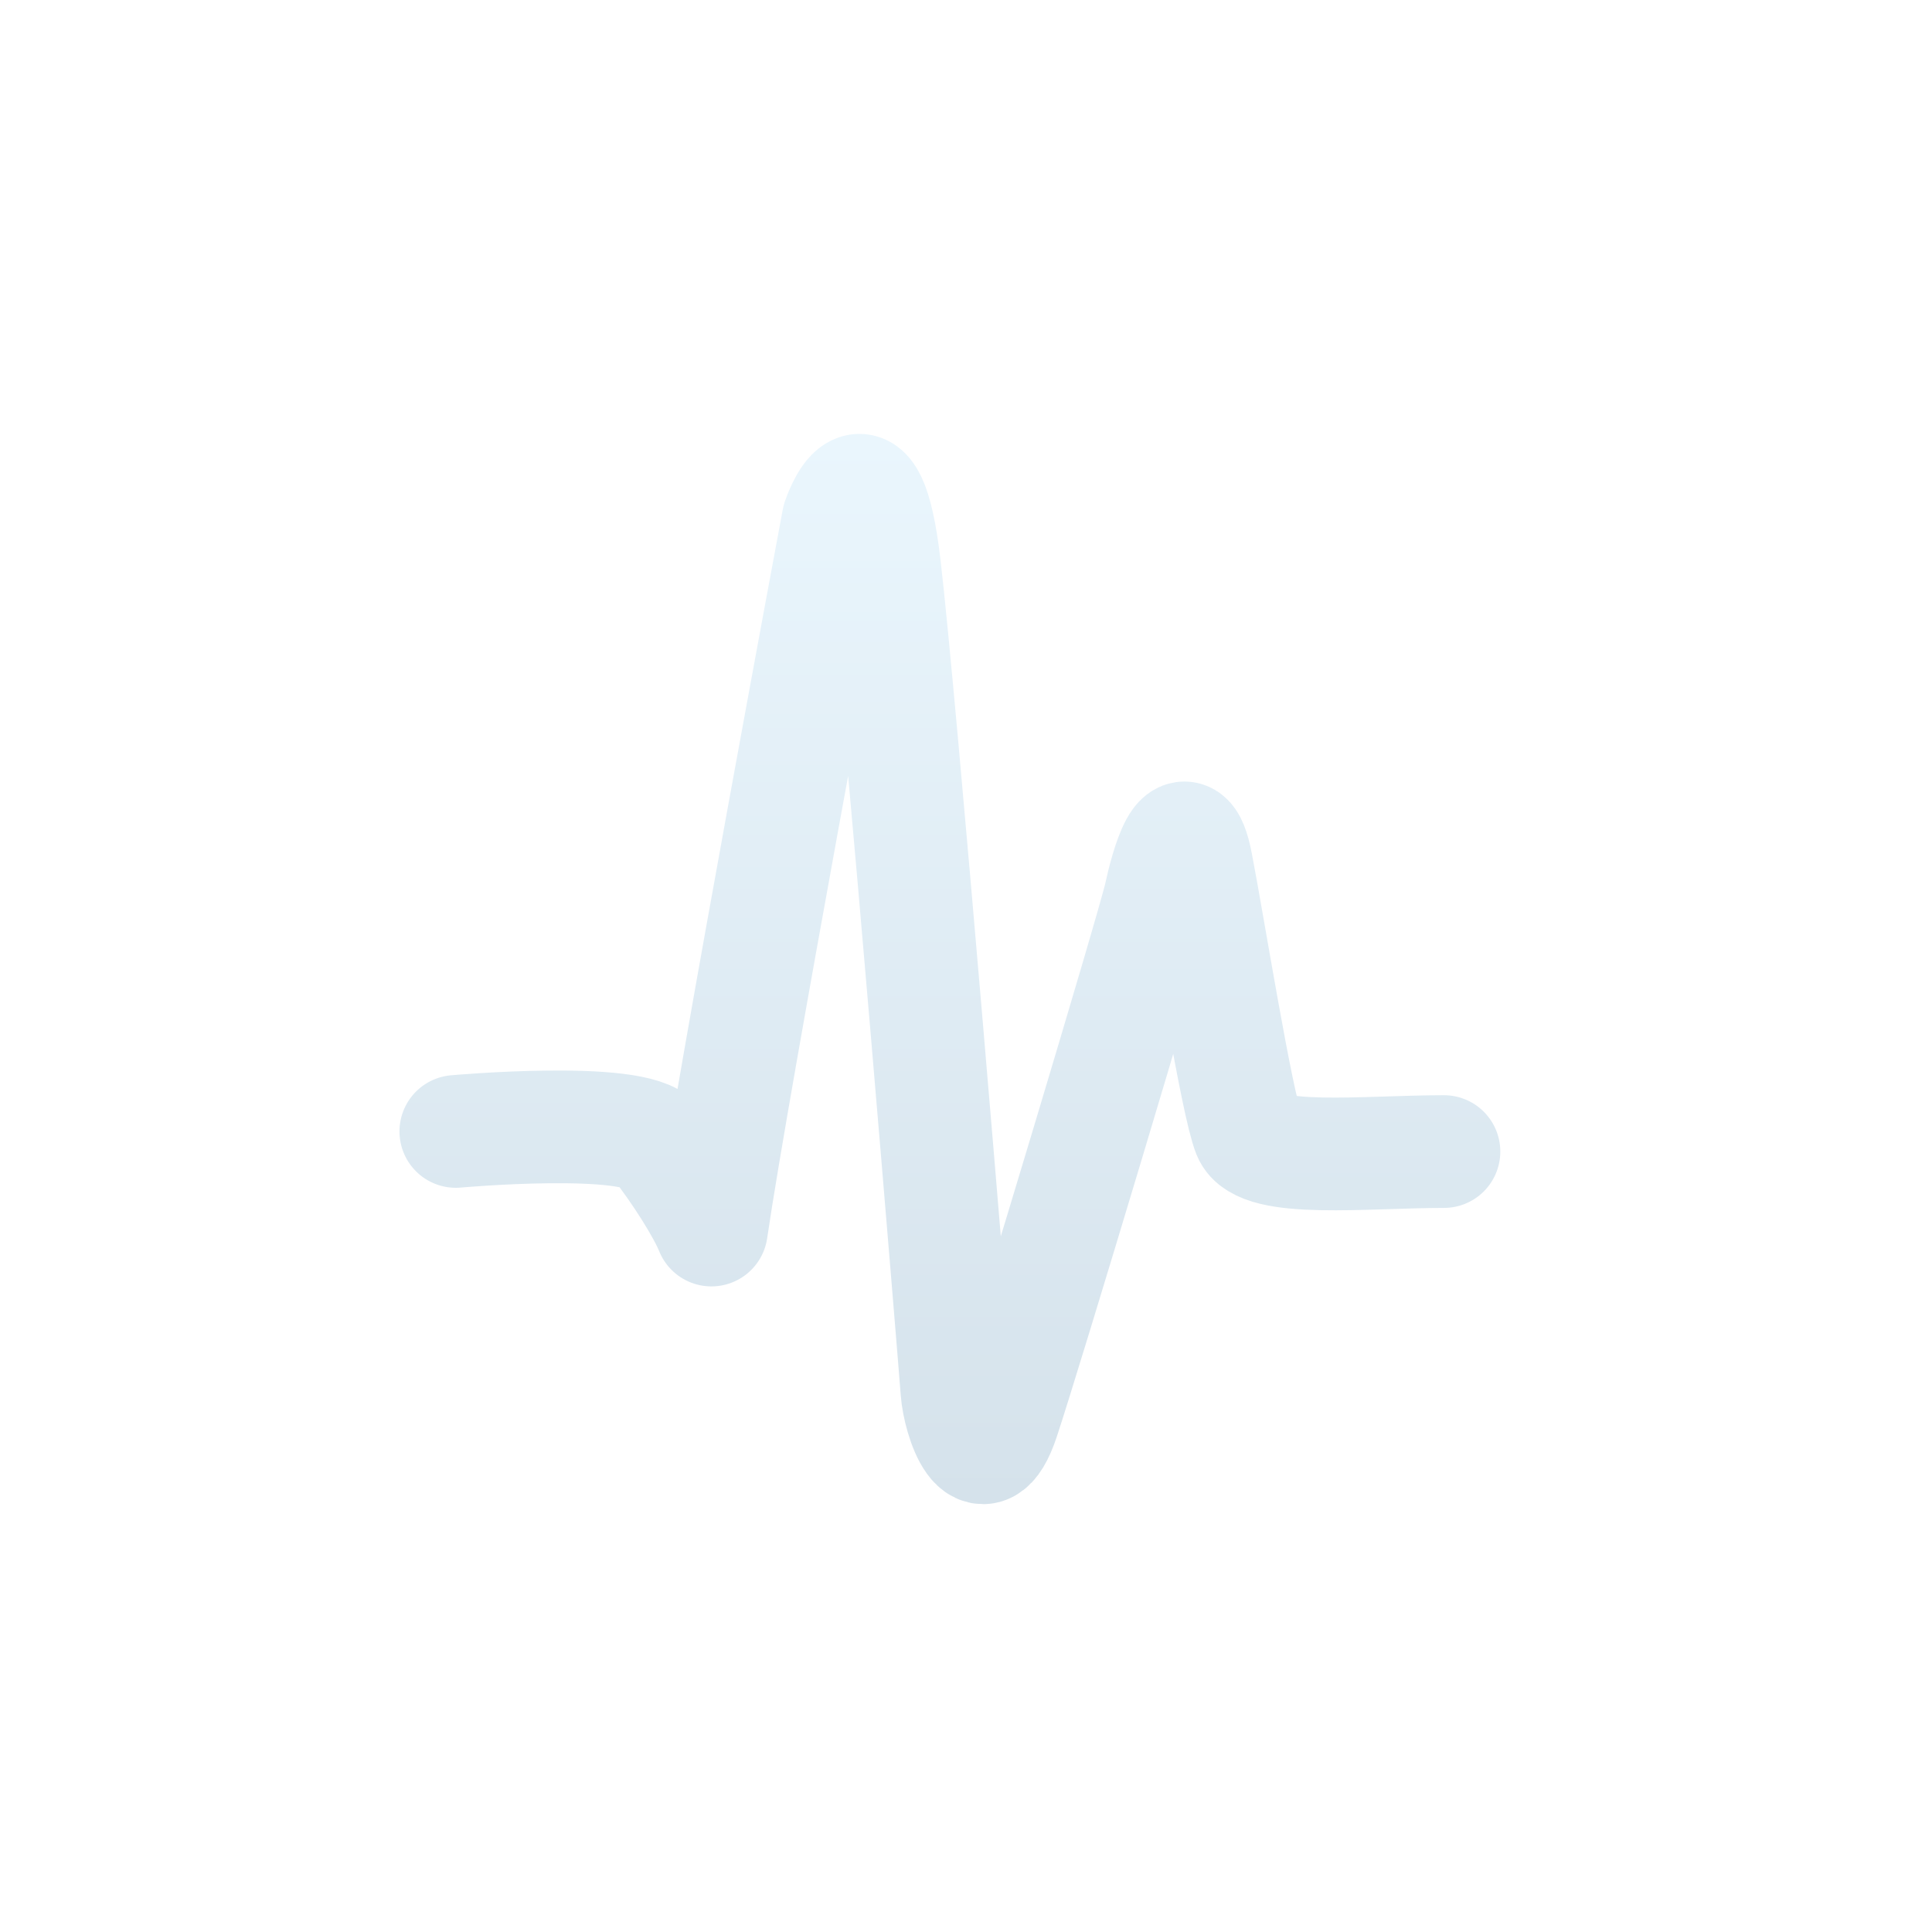 <?xml version="1.0" encoding="iso-8859-1"?>
<!-- Generator: Adobe Illustrator 16.0.0, SVG Export Plug-In . SVG Version: 6.00 Build 0)  -->
<!DOCTYPE svg PUBLIC "-//W3C//DTD SVG 1.1//EN" "http://www.w3.org/Graphics/SVG/1.1/DTD/svg11.dtd">
<svg version="1.1" id="Feed" xmlns="http://www.w3.org/2000/svg" xmlns:xlink="http://www.w3.org/1999/xlink" x="0px" y="0px"
	 width="120px" height="120px" viewBox="0 0 120 120" style="enable-background:new 0 0 120 120;" xml:space="preserve">
<filter  x="-7" y="8" filterUnits="userSpaceOnUse" id="f1">
	<feOffset  result="offOut" in="SourceGraphic" dx="0" dy="3"></feOffset>
	<feGaussianBlur  stdDeviation="2" result="blurOut" in="offOut"></feGaussianBlur>
	<feBlend  mode="normal" in2="blurOut" in="SourceGraphic"></feBlend>
</filter>
<g>
	<linearGradient id="SVGID_1_" gradientUnits="userSpaceOnUse" x1="60" y1="120" x2="60" y2="0">
		<stop  offset="0" style="stop-color:#439ACF"/>
		<stop  offset="1" style="stop-color:#4D9FD1"/>
	</linearGradient>
	<path style="display:none;fill:url(#SVGID_1_);" d="M120,108c0,6.627-5.373,12-12,12H12c-6.627,0-12-5.373-12-12V12C0,5.373,5.373,0,12,0h96
		c6.627,0,12,5.373,12,12V108z"/>
	<g style="display:none;opacity:0.3;filter:url(#f1);">
		<path style="display:inline;" d="M60.939,90.173c-0.04,0-0.08,0-0.121-0.003c-1.564-0.086-2-1.654-2.261-2.592
			c-0.511-1.841-3.297-29.184-4.474-42.649c-0.254-2.892-0.482-5.121-0.686-6.839c-1.736,9.593-5.127,27.813-7.023,37.12
			l-0.91,4.468l-2.312-3.931c-2.275-3.868-10.883-4.001-14.006-3.728l-0.307-3.486c1.143-0.101,9.706-0.72,14.754,2.745
			c2.801-14.125,7.258-38.573,7.414-39.803l0.092-0.736l0.701-0.529c0.354-0.281,1.295-1.028,2.486-0.513
			c1.389,0.599,2.107,1.482,3.283,14.927c1.111,12.709,3.004,31.102,3.906,38.672c2.479-7.235,8.92-27.637,9.147-28.587
			c0.406-1.73,1.103-3.718,2.888-3.72c0.001,0,0.003,0,0.003,0c1.873,0,2.399,2.215,2.598,3.049
			c0.323,1.357,0.544,3.648,0.799,6.299c0.271,2.828,0.769,7.998,1.402,9.264c0.97,0.334,4.043,0.412,9.134,0.226
			c0.761-0.028,1.364-0.05,1.713-0.05v3.5c-0.322,0-0.881,0.021-1.584,0.047c-6.085,0.224-9.684,0.163-11.254-0.809
			c-1.699-1.052-2.165-4.249-2.896-11.842c-0.078-0.816-0.155-1.616-0.232-2.361c-2.219,7.185-8.103,25.6-9.242,28.448
			C63.343,88.284,62.587,90.173,60.939,90.173z"/>
	</g>
	<linearGradient id="SVGID_2_" gradientUnits="userSpaceOnUse" x1="59" y1="93.426" x2="59" y2="26.951">
		<stop  offset="0" style="stop-color:#D5E2EB"/>
		<stop  offset="1" style="stop-color:#EAF6FD"/>
	</linearGradient>
	<path style="fill:none;stroke:url(#SVGID_2_);stroke-width:7;stroke-linecap:round;stroke-linejoin:round;stroke-miterlimit:10;" d="M28.312,70.276c0,0,11.125-1,12.5,0.75s2.875,4.125,3.375,5.375c1.375-9.375,7.875-44.125,7.875-44.125
		s1.875-5.625,2.875,2.875s4.375,49.5,4.5,51.25s1.5,5.875,2.875,1.75s9.375-30.75,9.75-32.5s1.5-5.875,2.25-2
		s2.5,14.875,3.25,16.75s7.25,1.125,12.125,1.125"/>
</g>
</svg>

